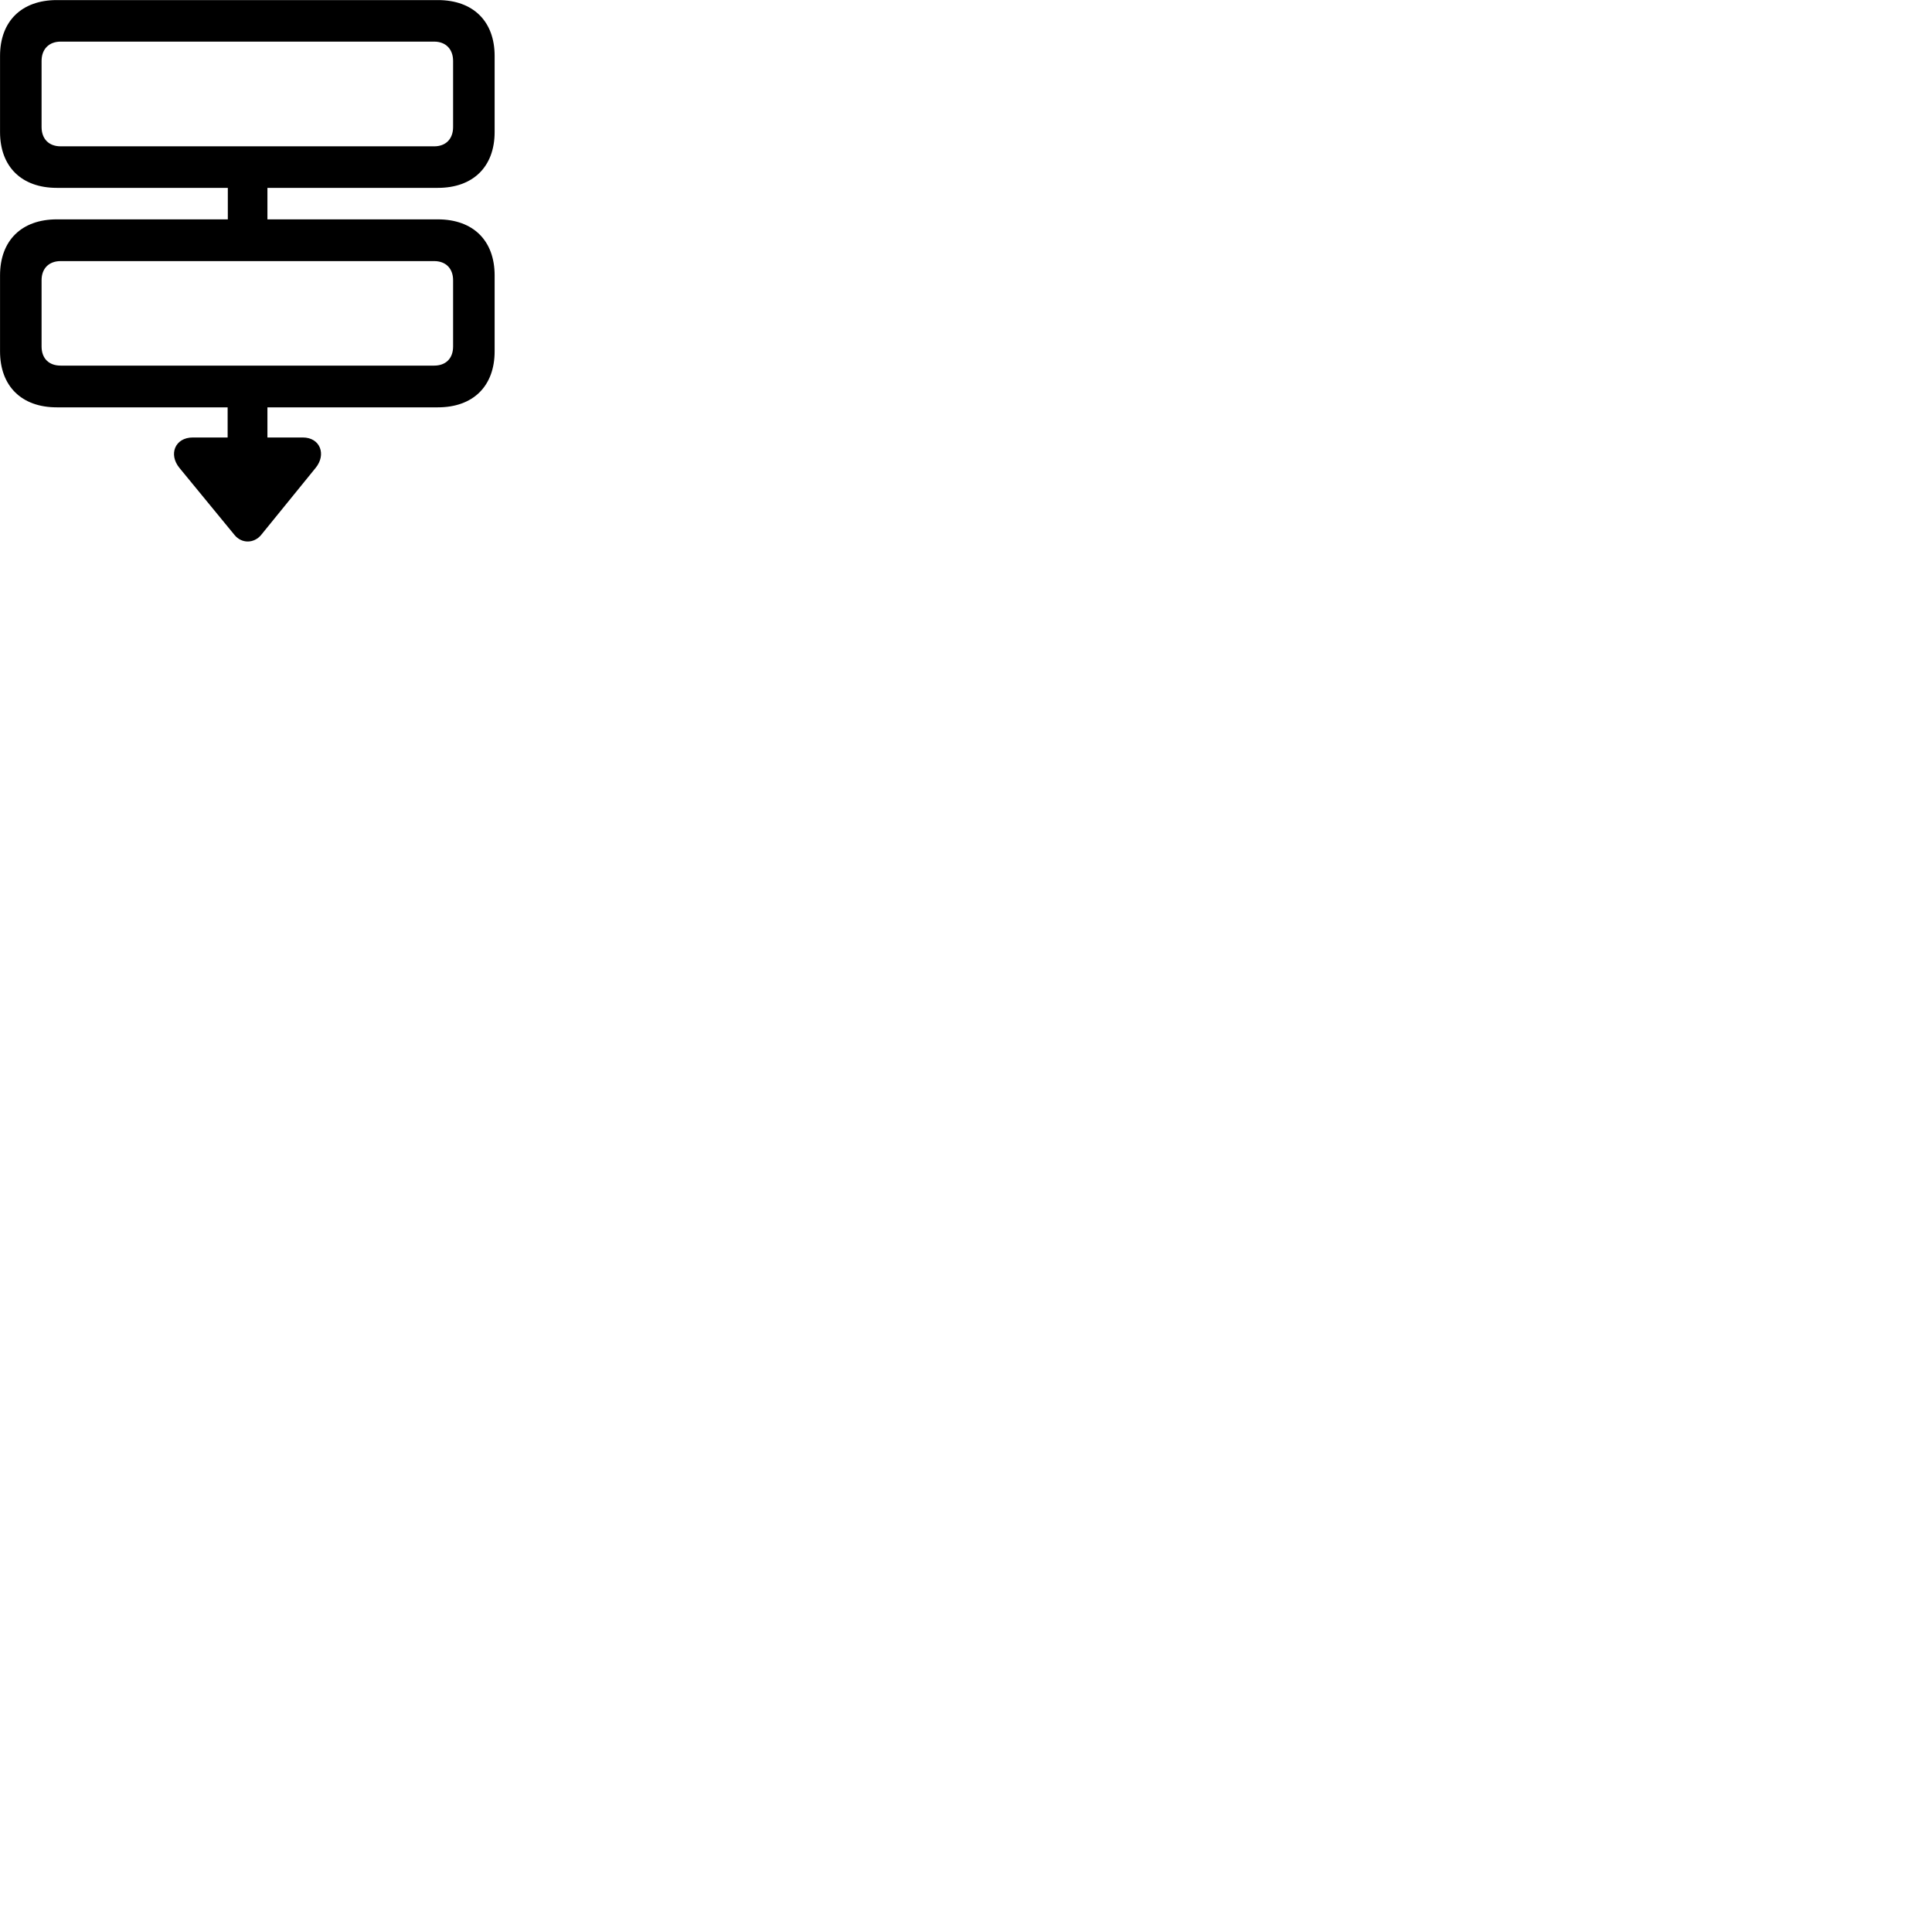 
        <svg xmlns="http://www.w3.org/2000/svg" viewBox="0 0 100 100">
            <path d="M2.942 21.084H11.782V22.644H9.982C9.052 22.644 8.712 23.524 9.292 24.224L12.142 27.694C12.512 28.144 13.142 28.134 13.512 27.694L16.332 24.224C16.902 23.534 16.582 22.644 15.672 22.644H13.842V21.084H22.662C24.492 21.084 25.602 19.984 25.602 18.184V14.254C25.602 12.454 24.492 11.354 22.662 11.354H13.842V9.724H22.662C24.492 9.724 25.602 8.624 25.602 6.834V2.894C25.602 1.104 24.492 0.004 22.662 0.004H2.942C1.112 0.004 0.002 1.104 0.002 2.894V6.834C0.002 8.624 1.112 9.724 2.942 9.724H11.792V11.354H2.942C1.112 11.354 0.002 12.454 0.002 14.254V18.184C0.002 19.984 1.112 21.084 2.942 21.084ZM3.142 7.574C2.532 7.574 2.152 7.194 2.152 6.574V3.154C2.152 2.544 2.532 2.154 3.142 2.154H22.472C23.072 2.154 23.452 2.544 23.452 3.154V6.574C23.452 7.194 23.072 7.574 22.472 7.574ZM3.142 18.924C2.532 18.924 2.152 18.554 2.152 17.934V14.504C2.152 13.894 2.532 13.514 3.142 13.514H22.472C23.072 13.514 23.452 13.894 23.452 14.504V17.934C23.452 18.554 23.072 18.924 22.472 18.924Z" />
        </svg>
    